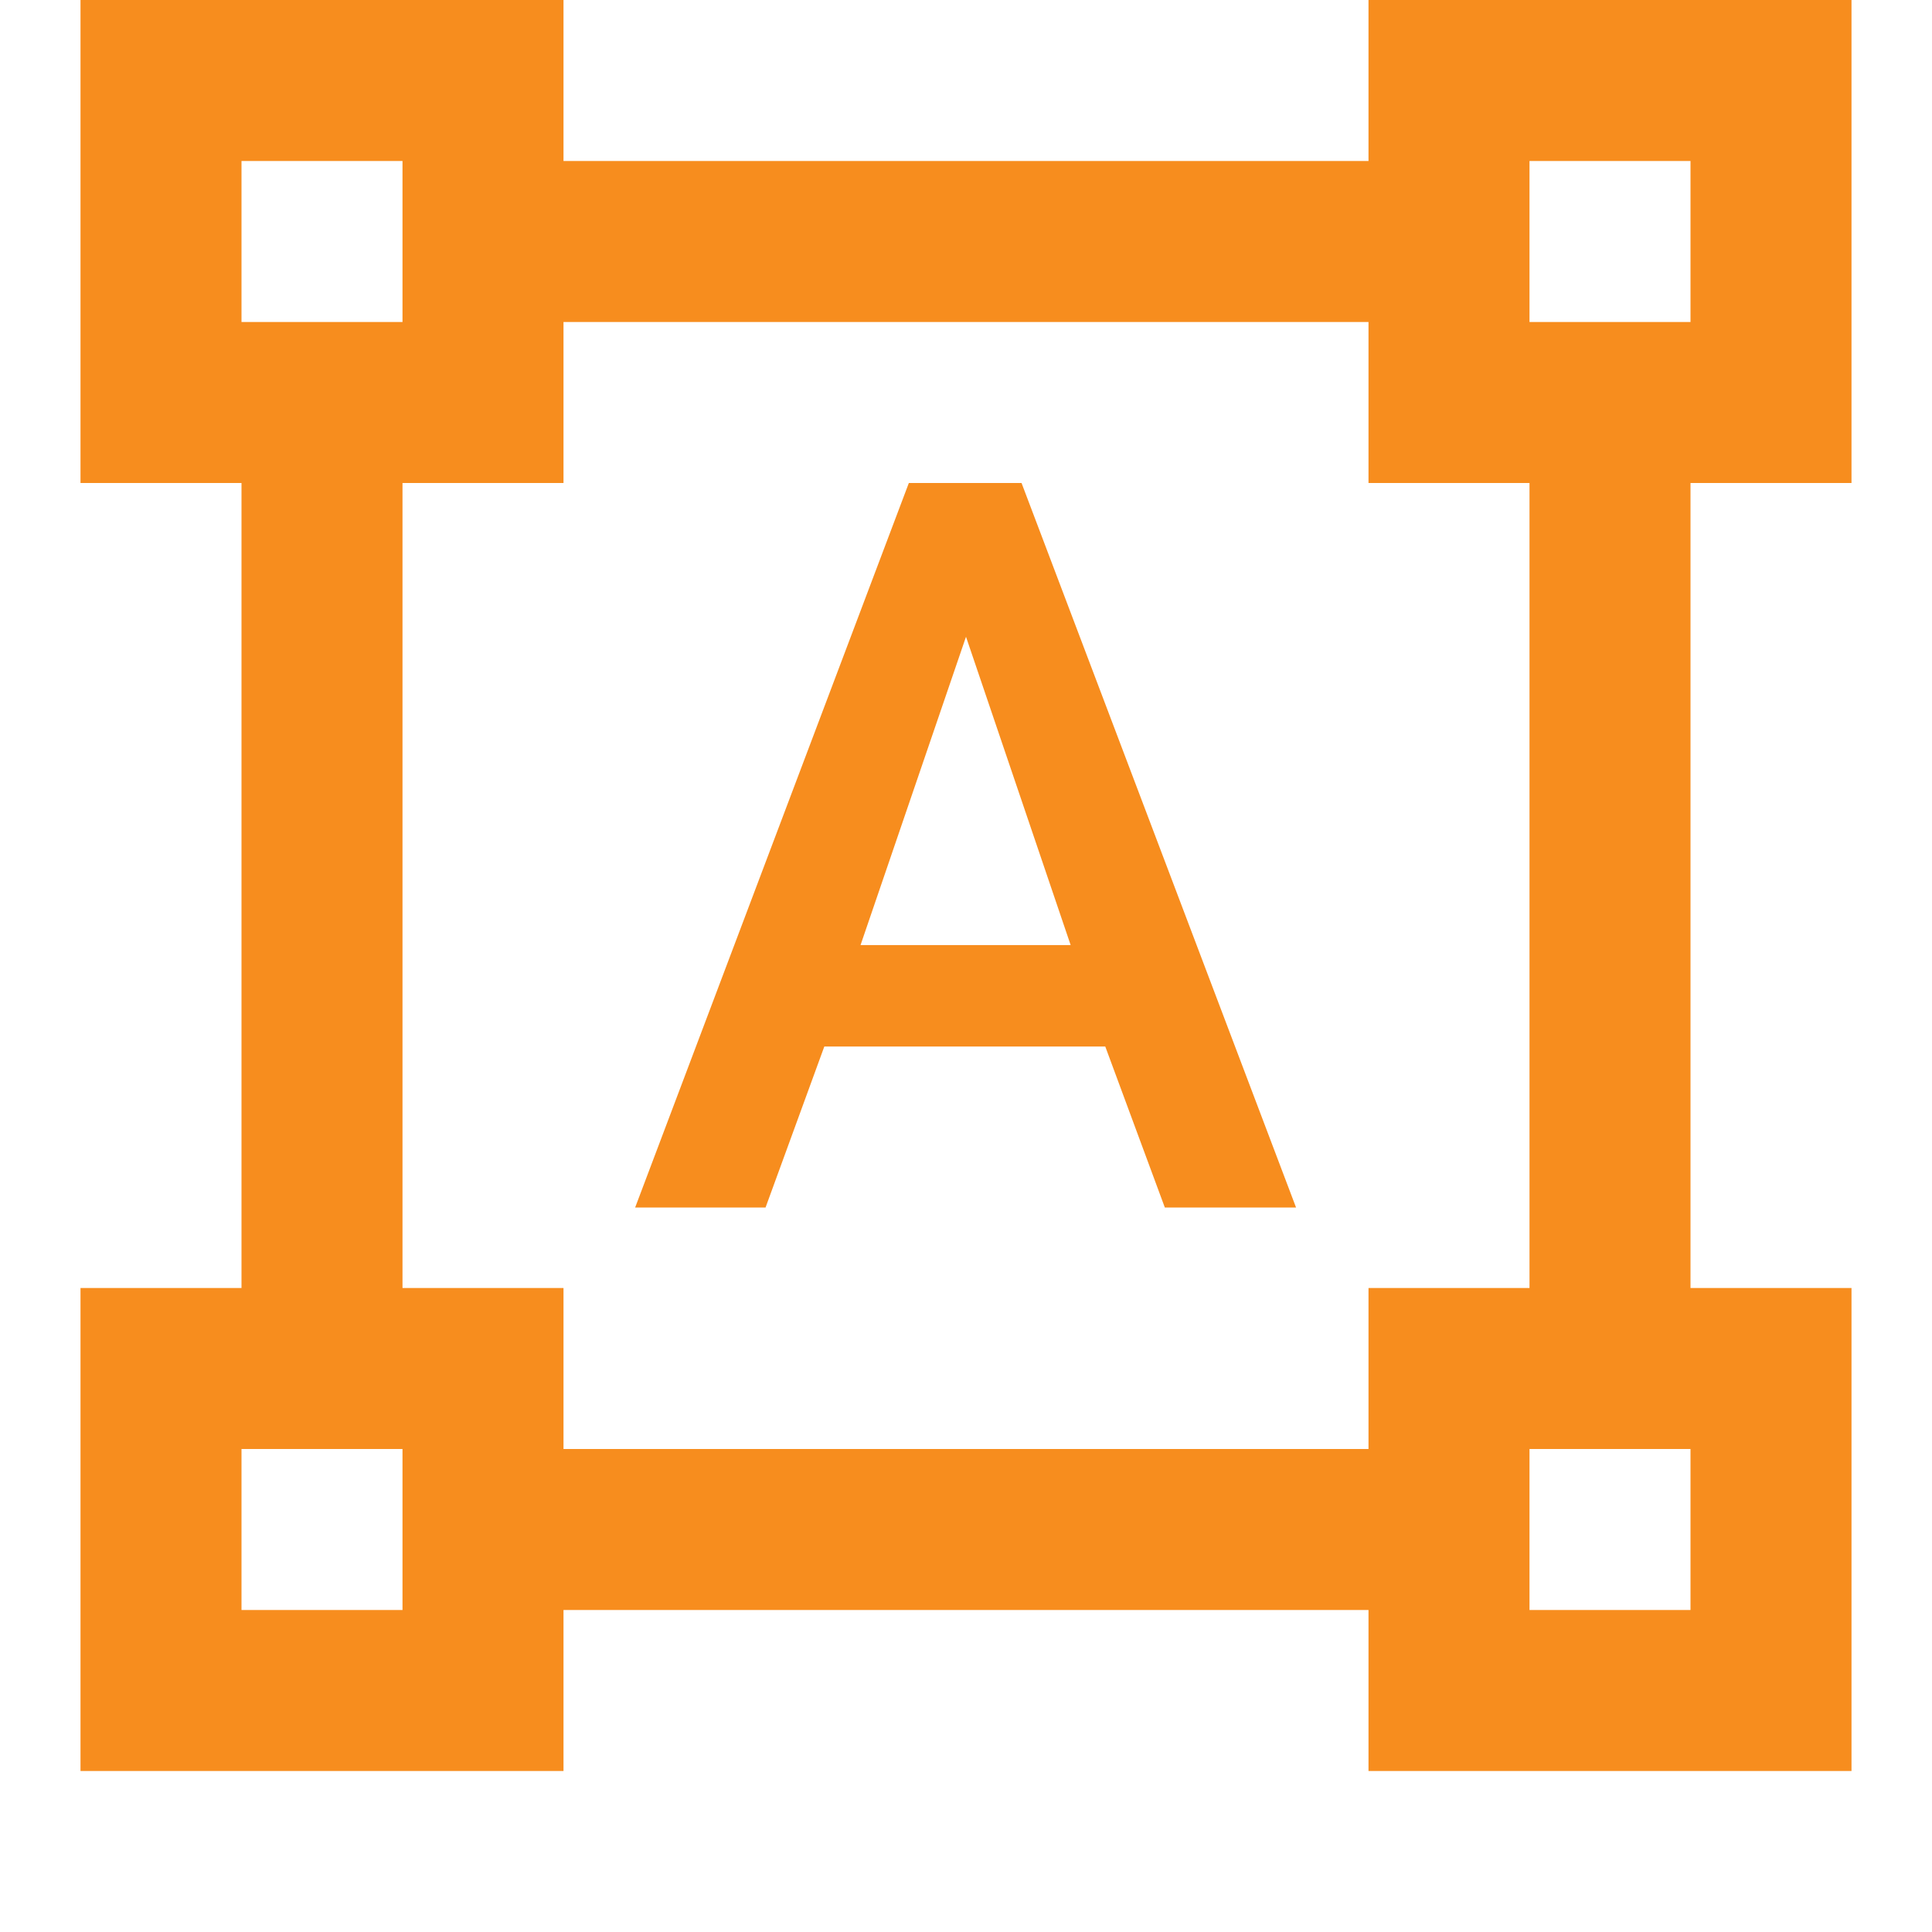 <svg xmlns="http://www.w3.org/2000/svg" width="24" height="24"><g fill="none" fill-rule="evenodd"><path fill="#F78D1E" d="M23 6V0h-6v2H7V0H1v6h2v10H1v6h6v-2h10v2h6v-6h-2V6h2zM3 2h2v2H3V2zm2 18H3v-2h2v2zm12-2H7v-2H5V6h2V4h10v2h2v10h-2v2zm4 2h-2v-2h2v2zM19 4V2h2v2h-2zm-5.27 9h-3.49l-.73 2H7.89l3.4-9h1.4l3.41 9h-1.63l-.74-2zm-3.04-1.26h2.61L12 7.91l-1.31 3.83z"/><path d="M0 0h24v24H0z"/></g></svg>